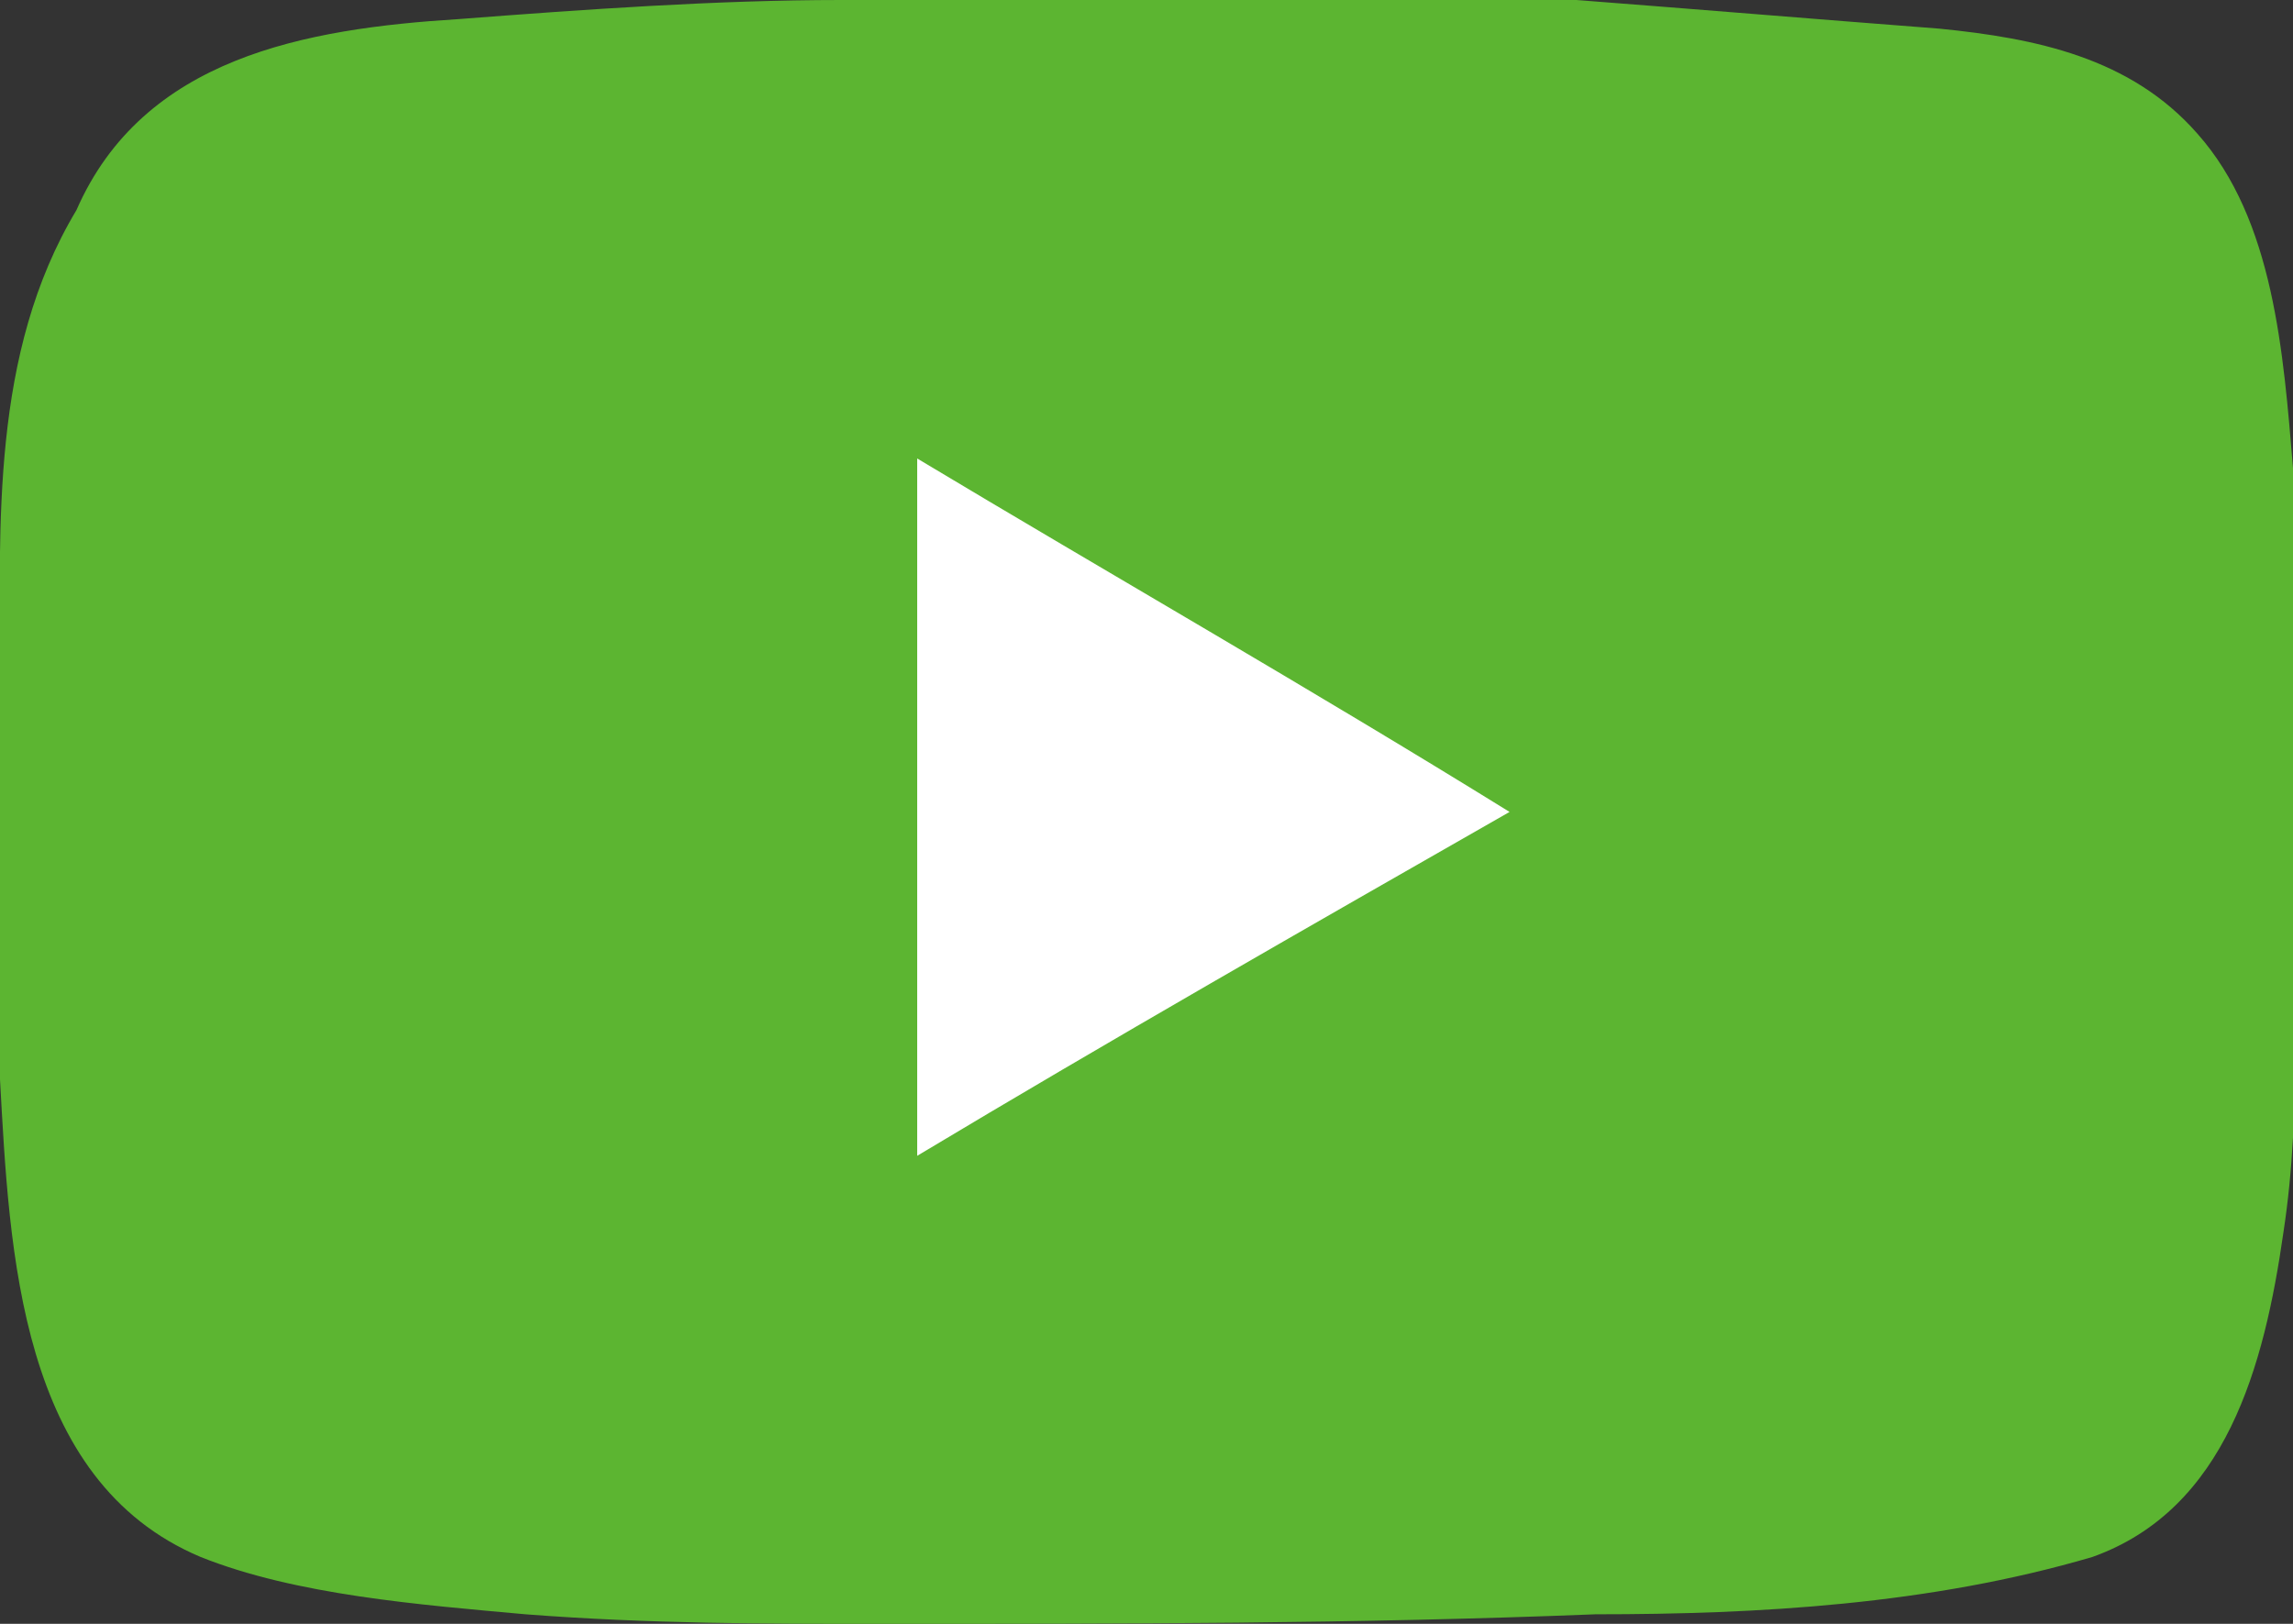 <?xml version="1.0" encoding="utf-8"?>
<!-- Generator: Adobe Illustrator 24.2.0, SVG Export Plug-In . SVG Version: 6.00 Build 0)  -->
<svg version="1.1" id="Layer_1" xmlns="http://www.w3.org/2000/svg" xmlns:xlink="http://www.w3.org/1999/xlink" x="0px" y="0px"
	 viewBox="0 0 24 17" style="enable-background:new 0 0 24 17;" xml:space="preserve">
<rect x="0" y="0" width="24" height="17" fill="#333333" stroke="none"/>
<style type="text/css">
	.st0{fill:#5CB531;}
	.st1{fill:#FFFFFF;}
</style>
<path class="st0" d="M24,5.8c0-0.3,0-0.6,0-0.9c-0.1-1.2-0.2-2.6-1-3.5c-0.7-0.8-1.7-1-2.7-1.1C19,0.2,17.8,0.1,16.5,0
	c-2.6-0.1-5.2,0-7.7,0c-1.3,0-2.7,0.1-4,0.2c-1.6,0.1-3.3,0.4-4,2C-0.1,3.7,0,5.5,0,7.1c0,1.4,0,2.8,0,4.2c0.1,1.8,0.2,4.2,2.1,5
	c1,0.4,2.3,0.5,3.4,0.6C6.8,17,8,17,9.2,17c2.5,0,5,0,7.5-0.1c1.7,0,3.5-0.1,5.2-0.6c1.4-0.5,1.8-2,2-3.4c0.2-1.3,0.1-2.7,0.1-4
	C24,7.8,24,6.8,24,5.8"/>
<path class="st1" d="M15.8,8.5C13.7,7.2,11.6,6,9.6,4.8v7.3C11.6,10.9,13.7,9.7,15.8,8.5"/>
</svg>
